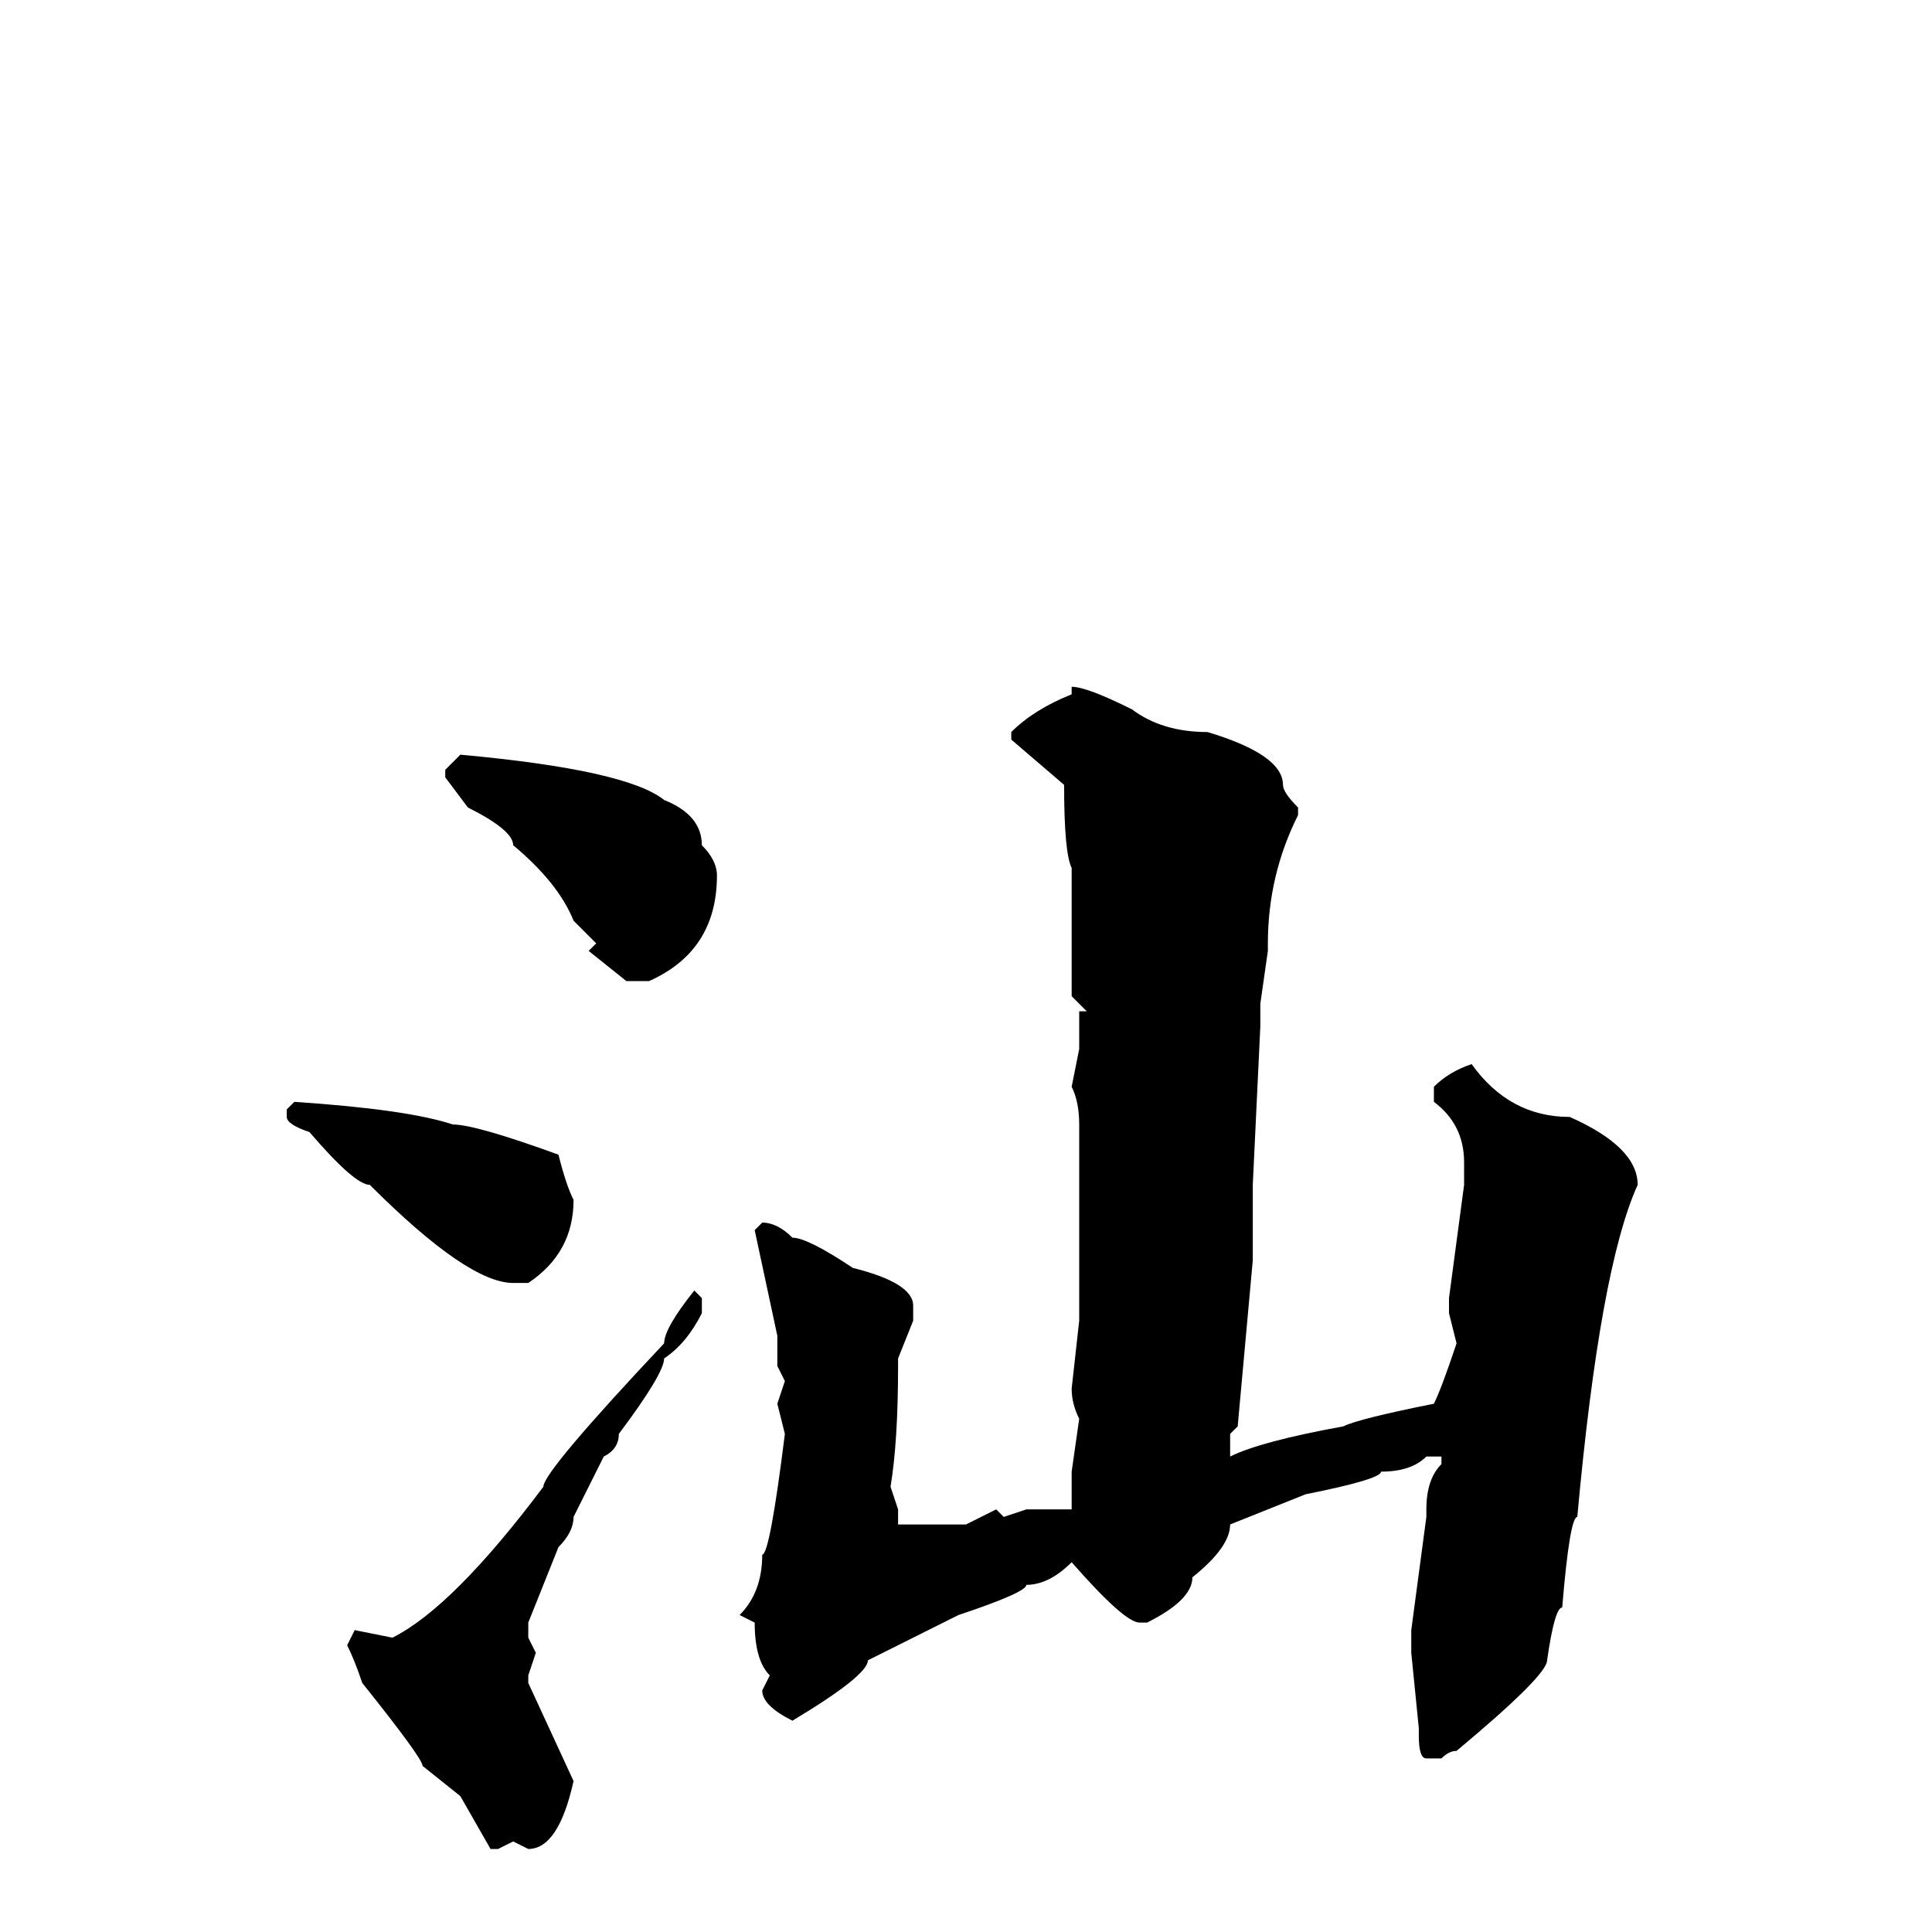 <svg xmlns="http://www.w3.org/2000/svg" viewBox="0 -256 256 256">
	<path fill="#000000" d="M142 -165Q144 -165 150 -162Q154 -159 160 -159Q170 -156 170 -152Q170 -151 172 -149V-148Q168 -140 168 -131V-130L167 -123V-122V-120L166 -99V-98V-95V-89L164 -67L163 -66V-65V-63Q167 -65 178 -67Q180 -68 190 -70Q191 -72 193 -78L192 -82V-84L194 -99V-102Q194 -107 190 -110V-112Q192 -114 195 -115Q200 -108 208 -108Q217 -104 217 -99Q212 -88 209 -55Q208 -55 207 -43Q206 -43 205 -36Q205 -34 193 -24Q192 -24 191 -23H189Q188 -23 188 -26V-27L187 -37V-40L189 -55V-56Q189 -60 191 -62V-63H190H189Q187 -61 183 -61Q183 -60 173 -58L163 -54Q163 -51 158 -47Q158 -44 152 -41H151Q149 -41 142 -49Q139 -46 136 -46Q136 -45 127 -42L115 -36Q115 -34 105 -28Q101 -30 101 -32L102 -34Q100 -36 100 -41L98 -42Q101 -45 101 -50Q102 -50 104 -66L103 -70L104 -73L103 -75V-79L100 -93L101 -94Q103 -94 105 -92Q107 -92 113 -88Q121 -86 121 -83V-81L119 -76V-75Q119 -65 118 -59L119 -56V-54H128L132 -56L133 -55L136 -56H142V-61L143 -68Q142 -70 142 -72L143 -81V-83V-91V-107Q143 -110 142 -112L143 -117V-122H144L142 -124V-128V-131V-132V-134V-135V-138V-141Q141 -143 141 -152L134 -158V-159Q137 -162 142 -164ZM61 -156Q83 -154 88 -150Q93 -148 93 -144Q95 -142 95 -140Q95 -130 86 -126H83L78 -130L79 -131Q78 -132 76 -134Q74 -139 68 -144Q68 -146 62 -149L59 -153V-154ZM39 -110Q54 -109 60 -107Q63 -107 74 -103Q75 -99 76 -97Q76 -90 70 -86H68Q62 -86 49 -99Q47 -99 41 -106Q38 -107 38 -108V-109ZM92 -85L93 -84V-82Q91 -78 88 -76Q88 -74 82 -66Q82 -64 80 -63L76 -55Q76 -53 74 -51L70 -41V-39L71 -37L70 -34V-33L76 -20Q74 -11 70 -11L68 -12L66 -11H65L61 -18L56 -22Q56 -23 48 -33Q47 -36 46 -38L47 -40L52 -39Q60 -43 72 -59Q72 -61 88 -78Q88 -80 92 -85Z"/>
</svg>